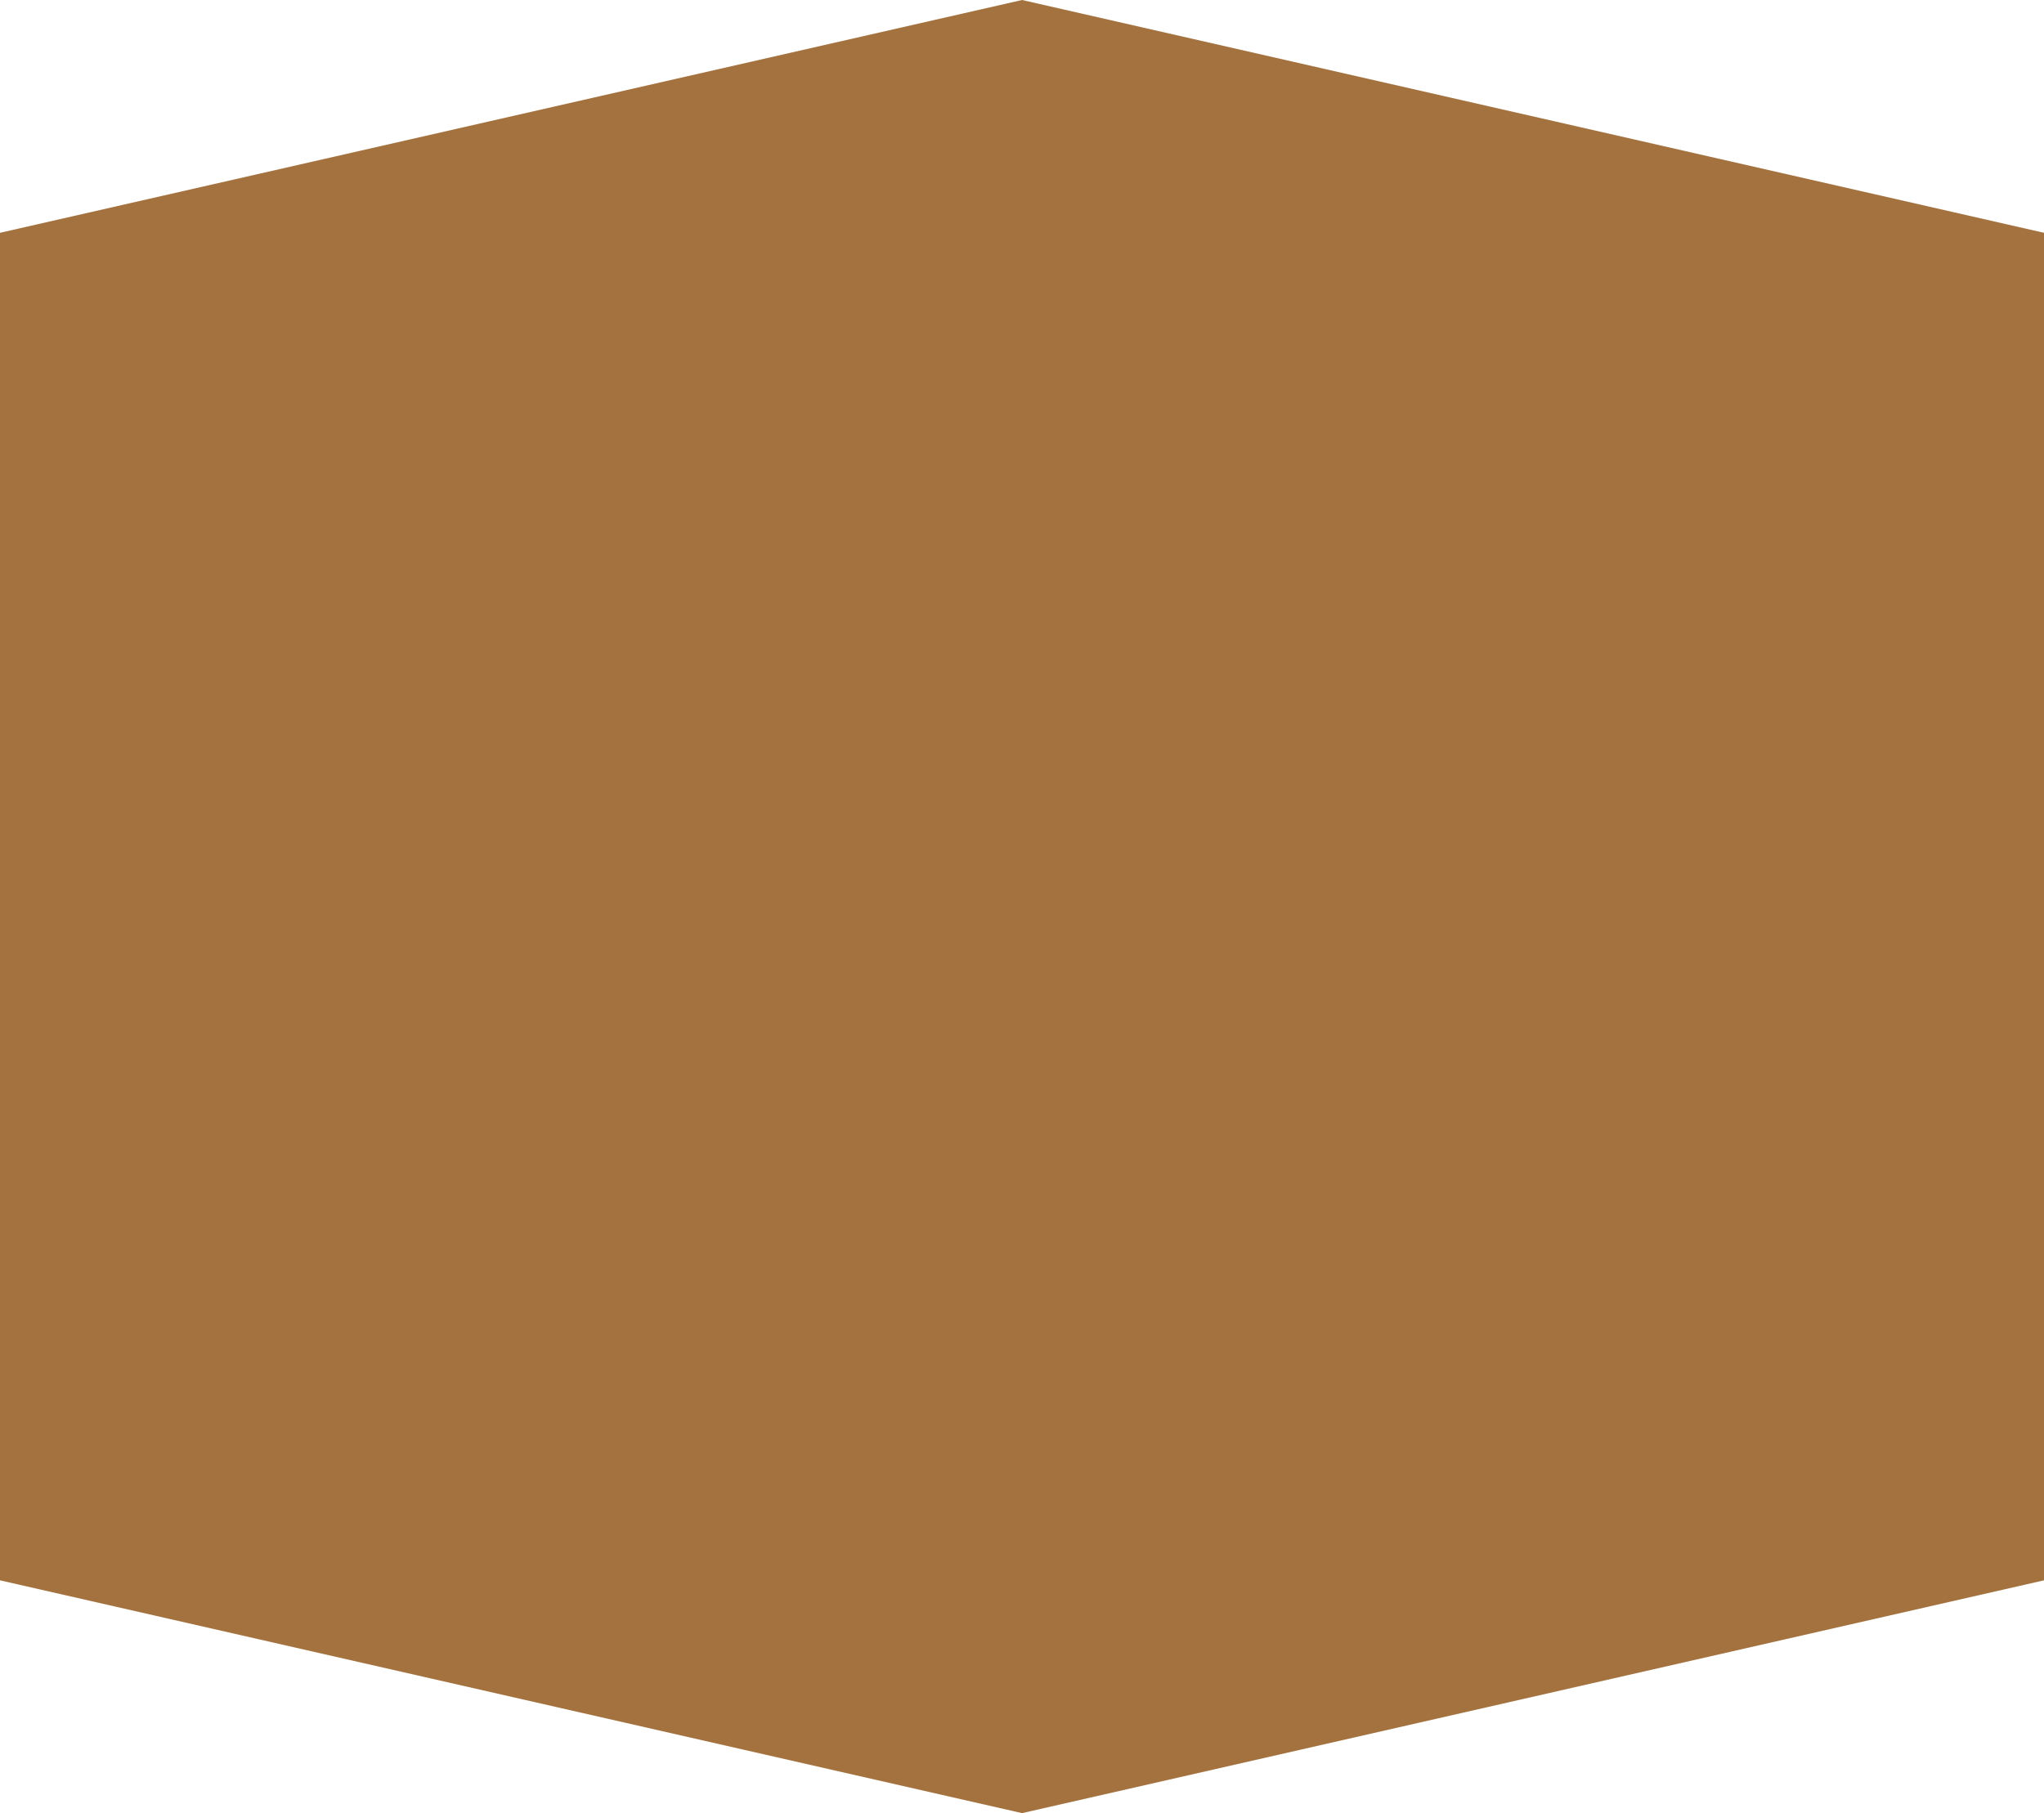 <svg xmlns="http://www.w3.org/2000/svg" viewBox="0 0 169.33 150.24"><g data-name="Layer 2"><path fill="#a4723f" d="M84.67 0L0 19.29v111.66l84.67 19.29 84.66-19.29V19.29L84.67 0z" data-name="Layer 1"/></g></svg>